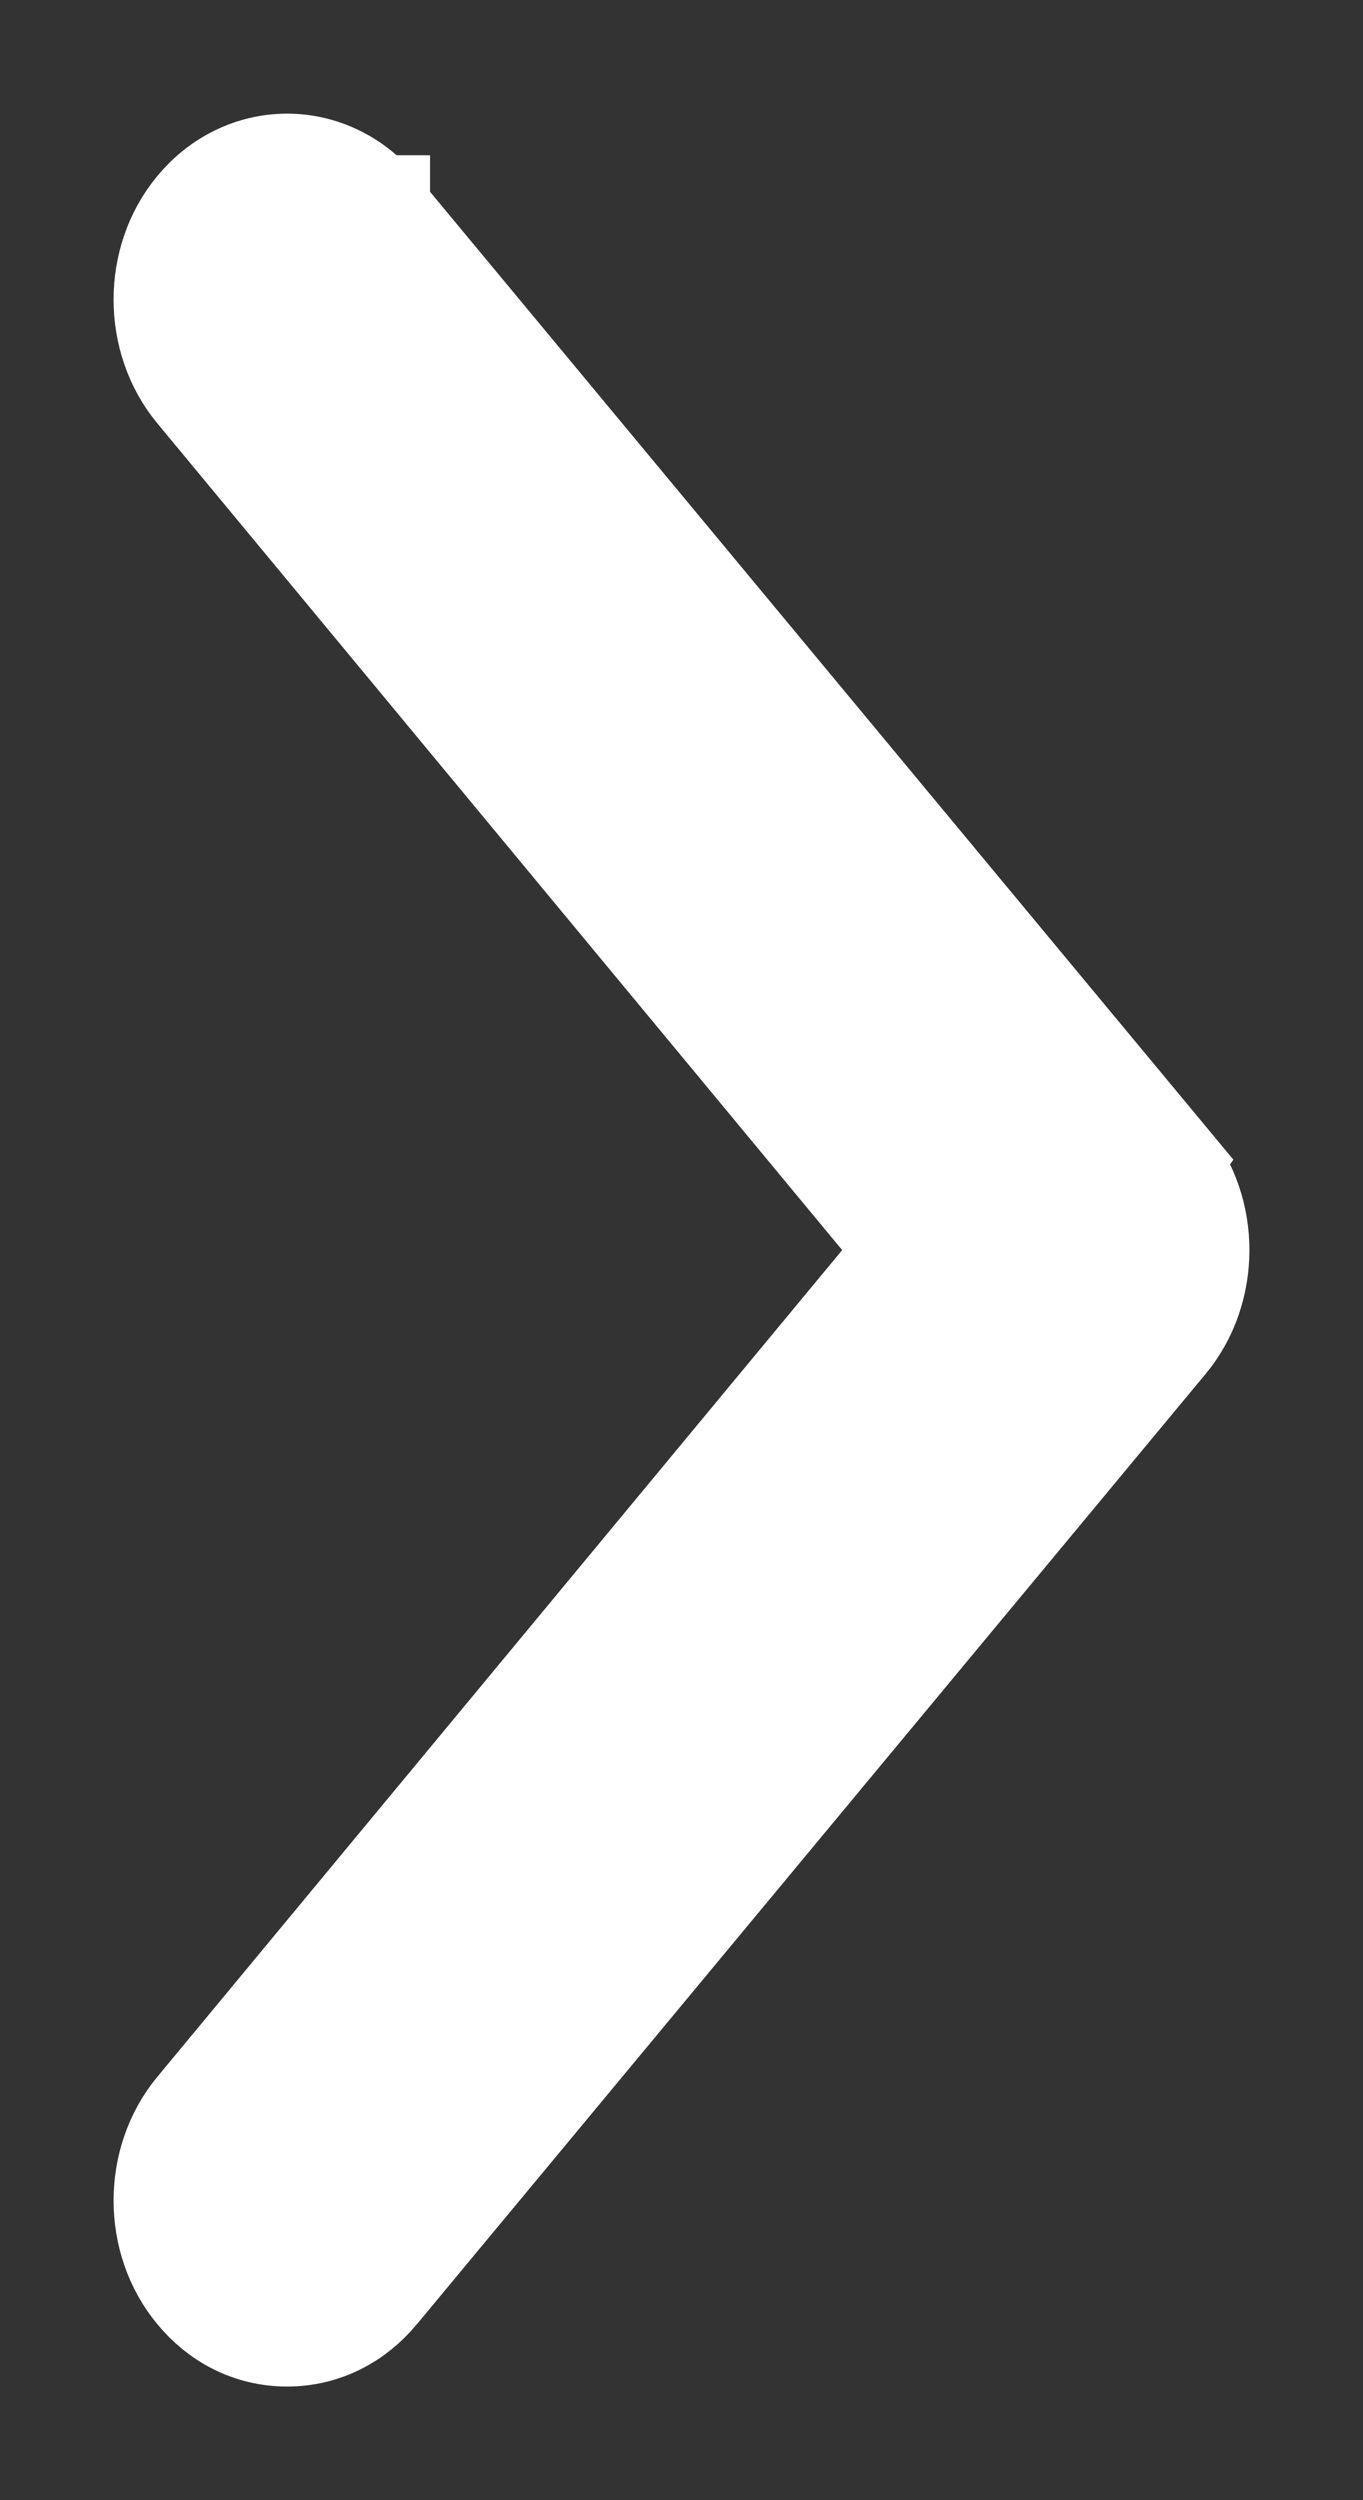 <svg width="6" height="11" viewBox="0 0 6 11" fill="none" xmlns="http://www.w3.org/2000/svg">
<rect x="0" y="0" width="6" height="11" fill="#333333" stroke="none"/>
<path d="M5.115 5.115L5.115 5.115L1.643 0.934C1.643 0.934 1.643 0.933 1.643 0.933C1.643 0.933 1.643 0.933 1.642 0.933C1.547 0.819 1.411 0.75 1.264 0.75C1.116 0.75 0.98 0.819 0.885 0.934C0.705 1.15 0.705 1.486 0.885 1.703L4.032 5.5L0.885 9.297C0.705 9.514 0.705 9.85 0.885 10.066C0.979 10.18 1.111 10.25 1.264 10.25C1.416 10.25 1.548 10.18 1.642 10.067L5.115 5.115ZM5.115 5.115C5.295 5.332 5.295 5.668 5.115 5.885L5.115 5.885L1.643 10.066L5.115 5.115Z" fill="white" stroke="white" stroke-width="0.5"/>
</svg>
